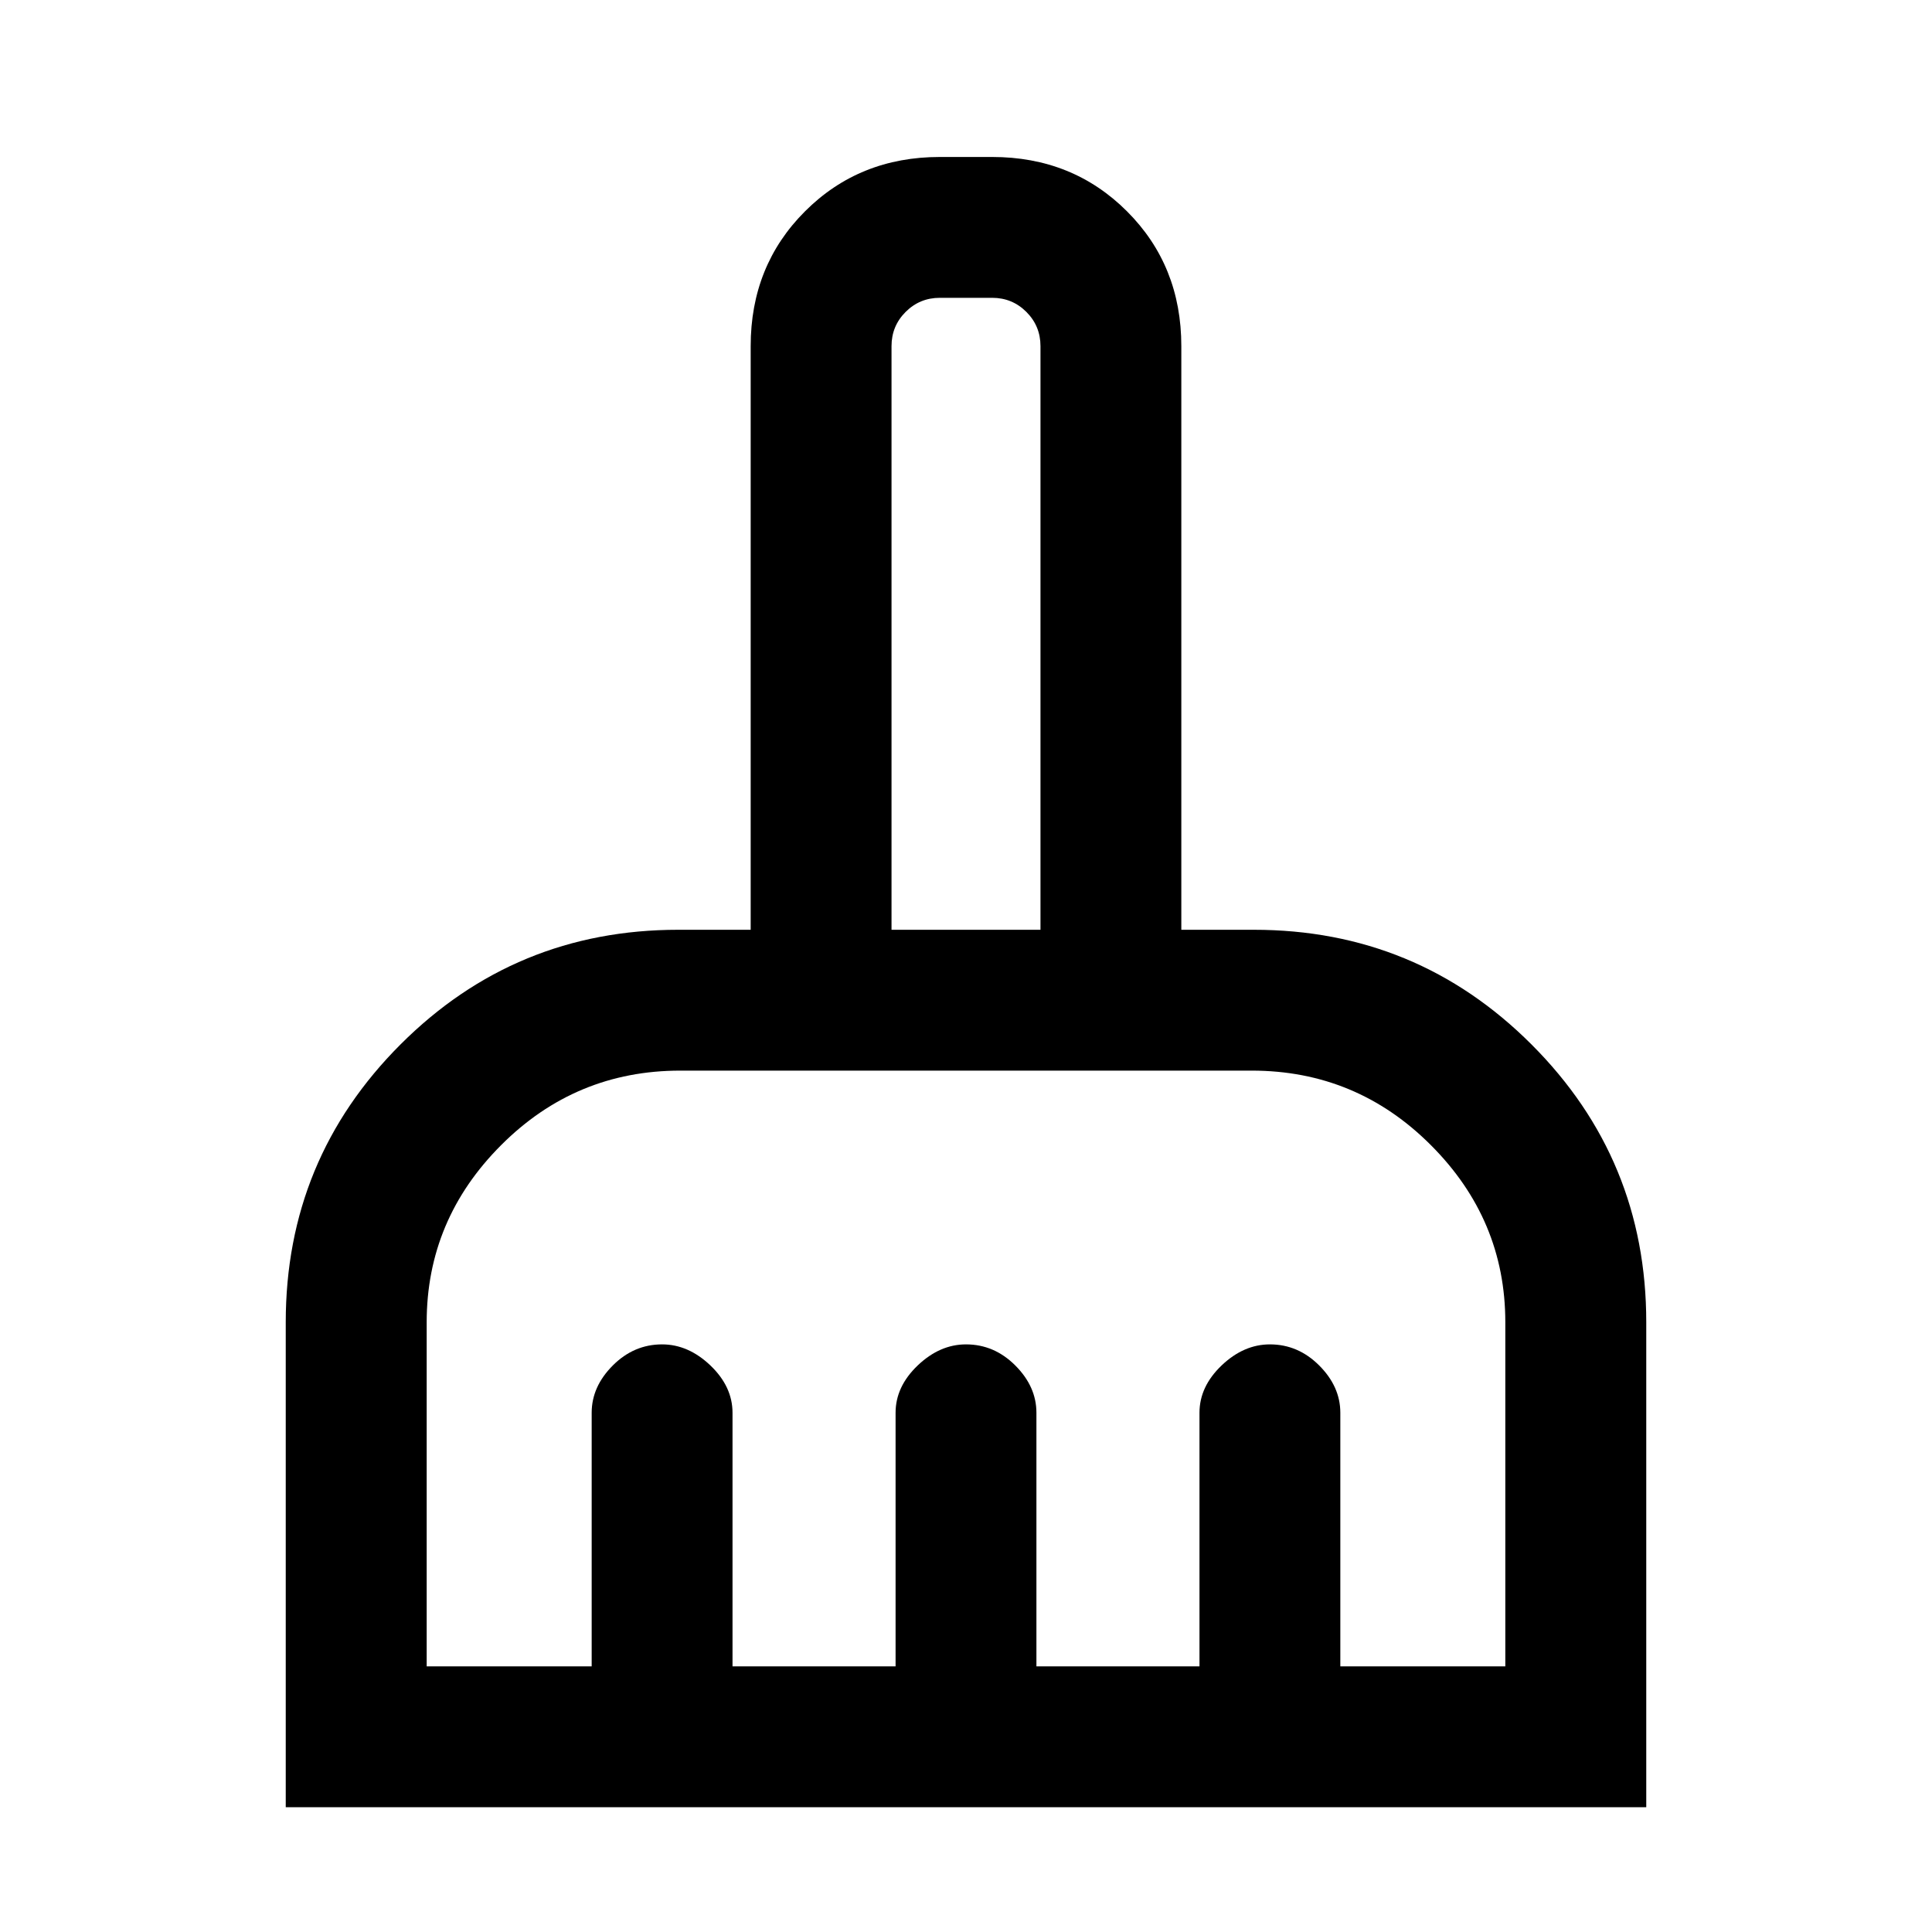 <svg xmlns="http://www.w3.org/2000/svg" height="20" width="20"><path d="M2.958 18.708v-5.02q0-1.688 1.188-2.876 1.187-1.187 2.875-1.187h.75V3.583q0-.833.562-1.395.563-.563 1.396-.563h.542q.833 0 1.396.563.562.562.562 1.395v6.042h.75q1.688 0 2.875 1.187 1.188 1.188 1.188 2.876v5.02Zm1.459-1.458h1.708v-2.625q0-.271.219-.49.218-.218.51-.218.271 0 .5.218.229.219.229.49v2.625h1.688v-2.625q0-.271.229-.49.229-.218.5-.218.292 0 .51.218.219.219.219.49v2.625h1.688v-2.625q0-.271.229-.49.229-.218.5-.218.292 0 .51.218.219.219.219.49v2.625h1.708v-3.562q0-1.063-.771-1.834-.77-.771-1.854-.771H7.042q-1.084 0-1.854.771-.771.771-.771 1.834Zm6.354-7.625V3.583q0-.208-.146-.354t-.354-.146h-.542q-.208 0-.354.146t-.146.354v6.042Z"/></svg>